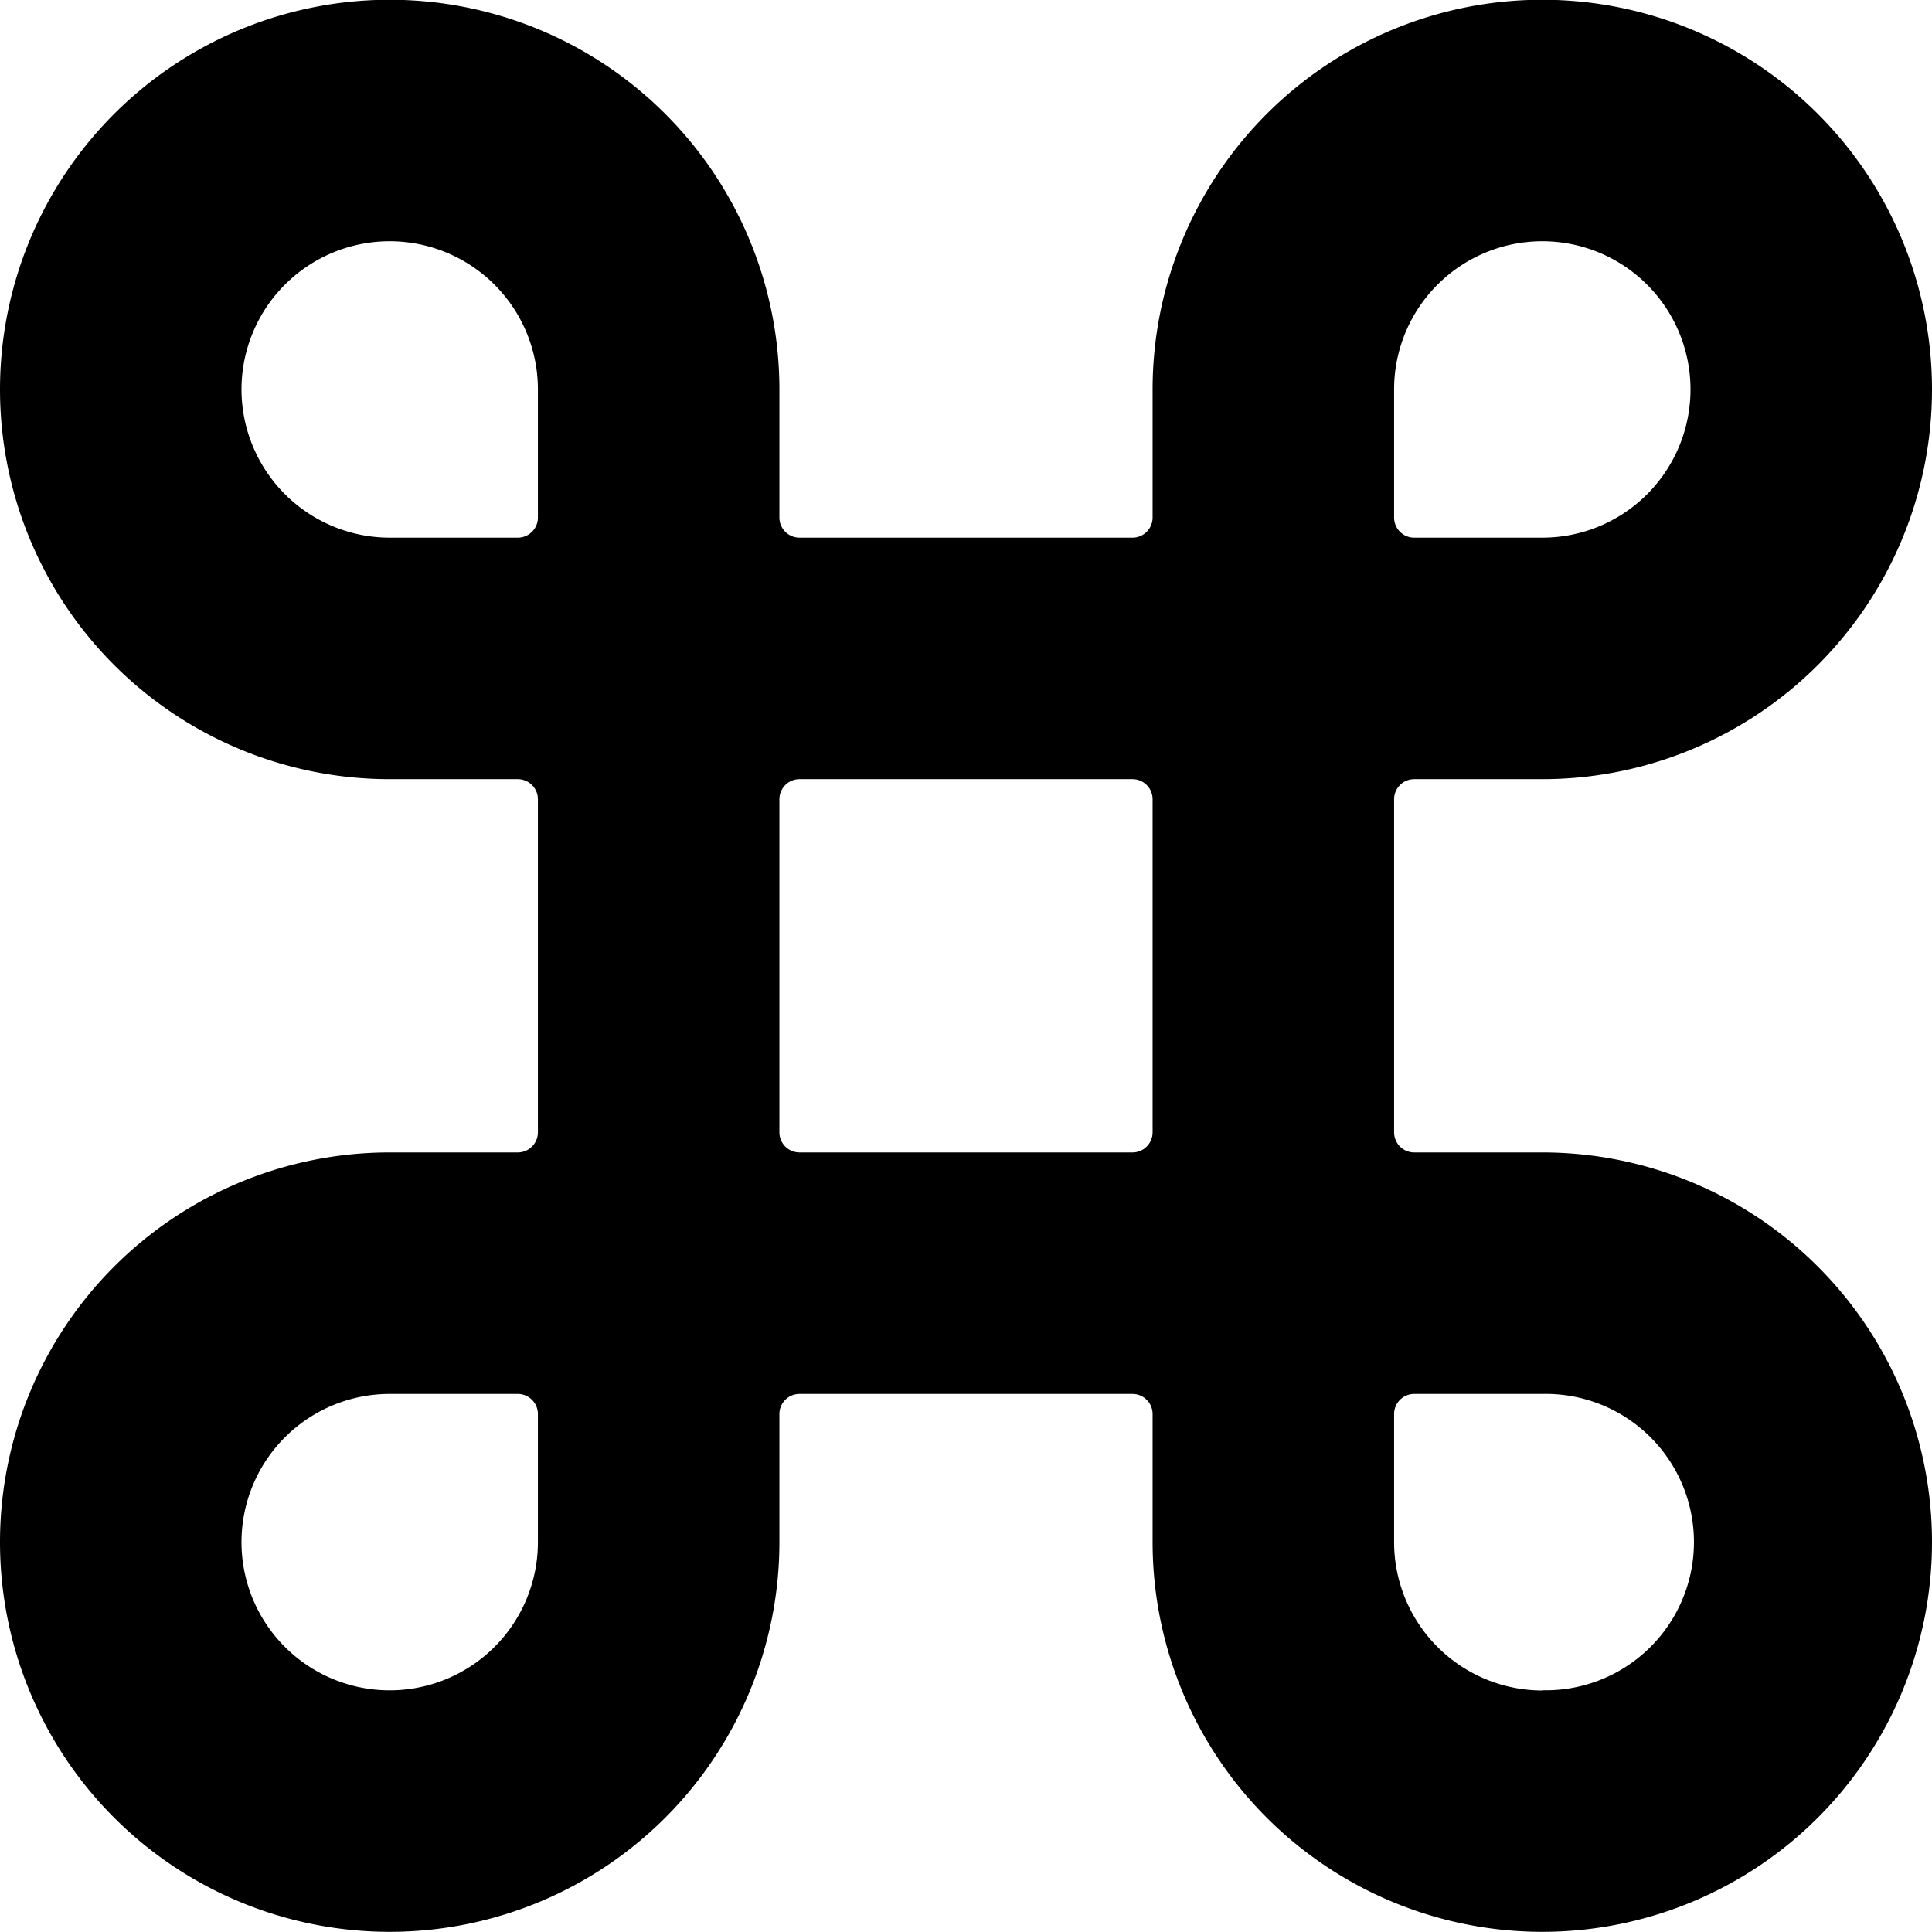 <svg xmlns="http://www.w3.org/2000/svg" viewBox="0 0 24 24"><title>keyboard-command</title><path d="M19.159,14.316H17.568a.25.25,0,0,1-.25-.25V9.929a.25.25,0,0,1,.25-.25h1.591a4.841,4.841,0,1,0-4.841-4.841V6.429a.25.25,0,0,1-.25.25H9.932a.25.25,0,0,1-.25-.25V4.838A4.841,4.841,0,1,0,4.841,9.679H6.432a.25.25,0,0,1,.25.25v4.137a.25.25,0,0,1-.25.25H4.841a4.841,4.841,0,1,0,4.841,4.841V17.566a.25.25,0,0,1,.25-.25h4.136a.25.25,0,0,1,.25.25v1.591a4.841,4.841,0,1,0,4.841-4.841ZM17.318,4.838a1.841,1.841,0,1,1,1.841,1.841H17.568a.25.25,0,0,1-.25-.25ZM3,4.838a1.841,1.841,0,0,1,3.682,0V6.429a.25.25,0,0,1-.25.25H4.841A1.843,1.843,0,0,1,3,4.838ZM6.682,19.157a1.841,1.841,0,1,1-1.841-1.841H6.432a.25.25,0,0,1,.25.25Zm3-9.228a.25.25,0,0,1,.25-.25h4.136a.25.25,0,0,1,.25.25v4.137a.25.25,0,0,1-.25.25H9.932a.25.25,0,0,1-.25-.25ZM19.159,21a1.844,1.844,0,0,1-1.841-1.84V17.566a.25.25,0,0,1,.25-.25h1.591a1.841,1.841,0,1,1,0,3.681Z"/></svg>